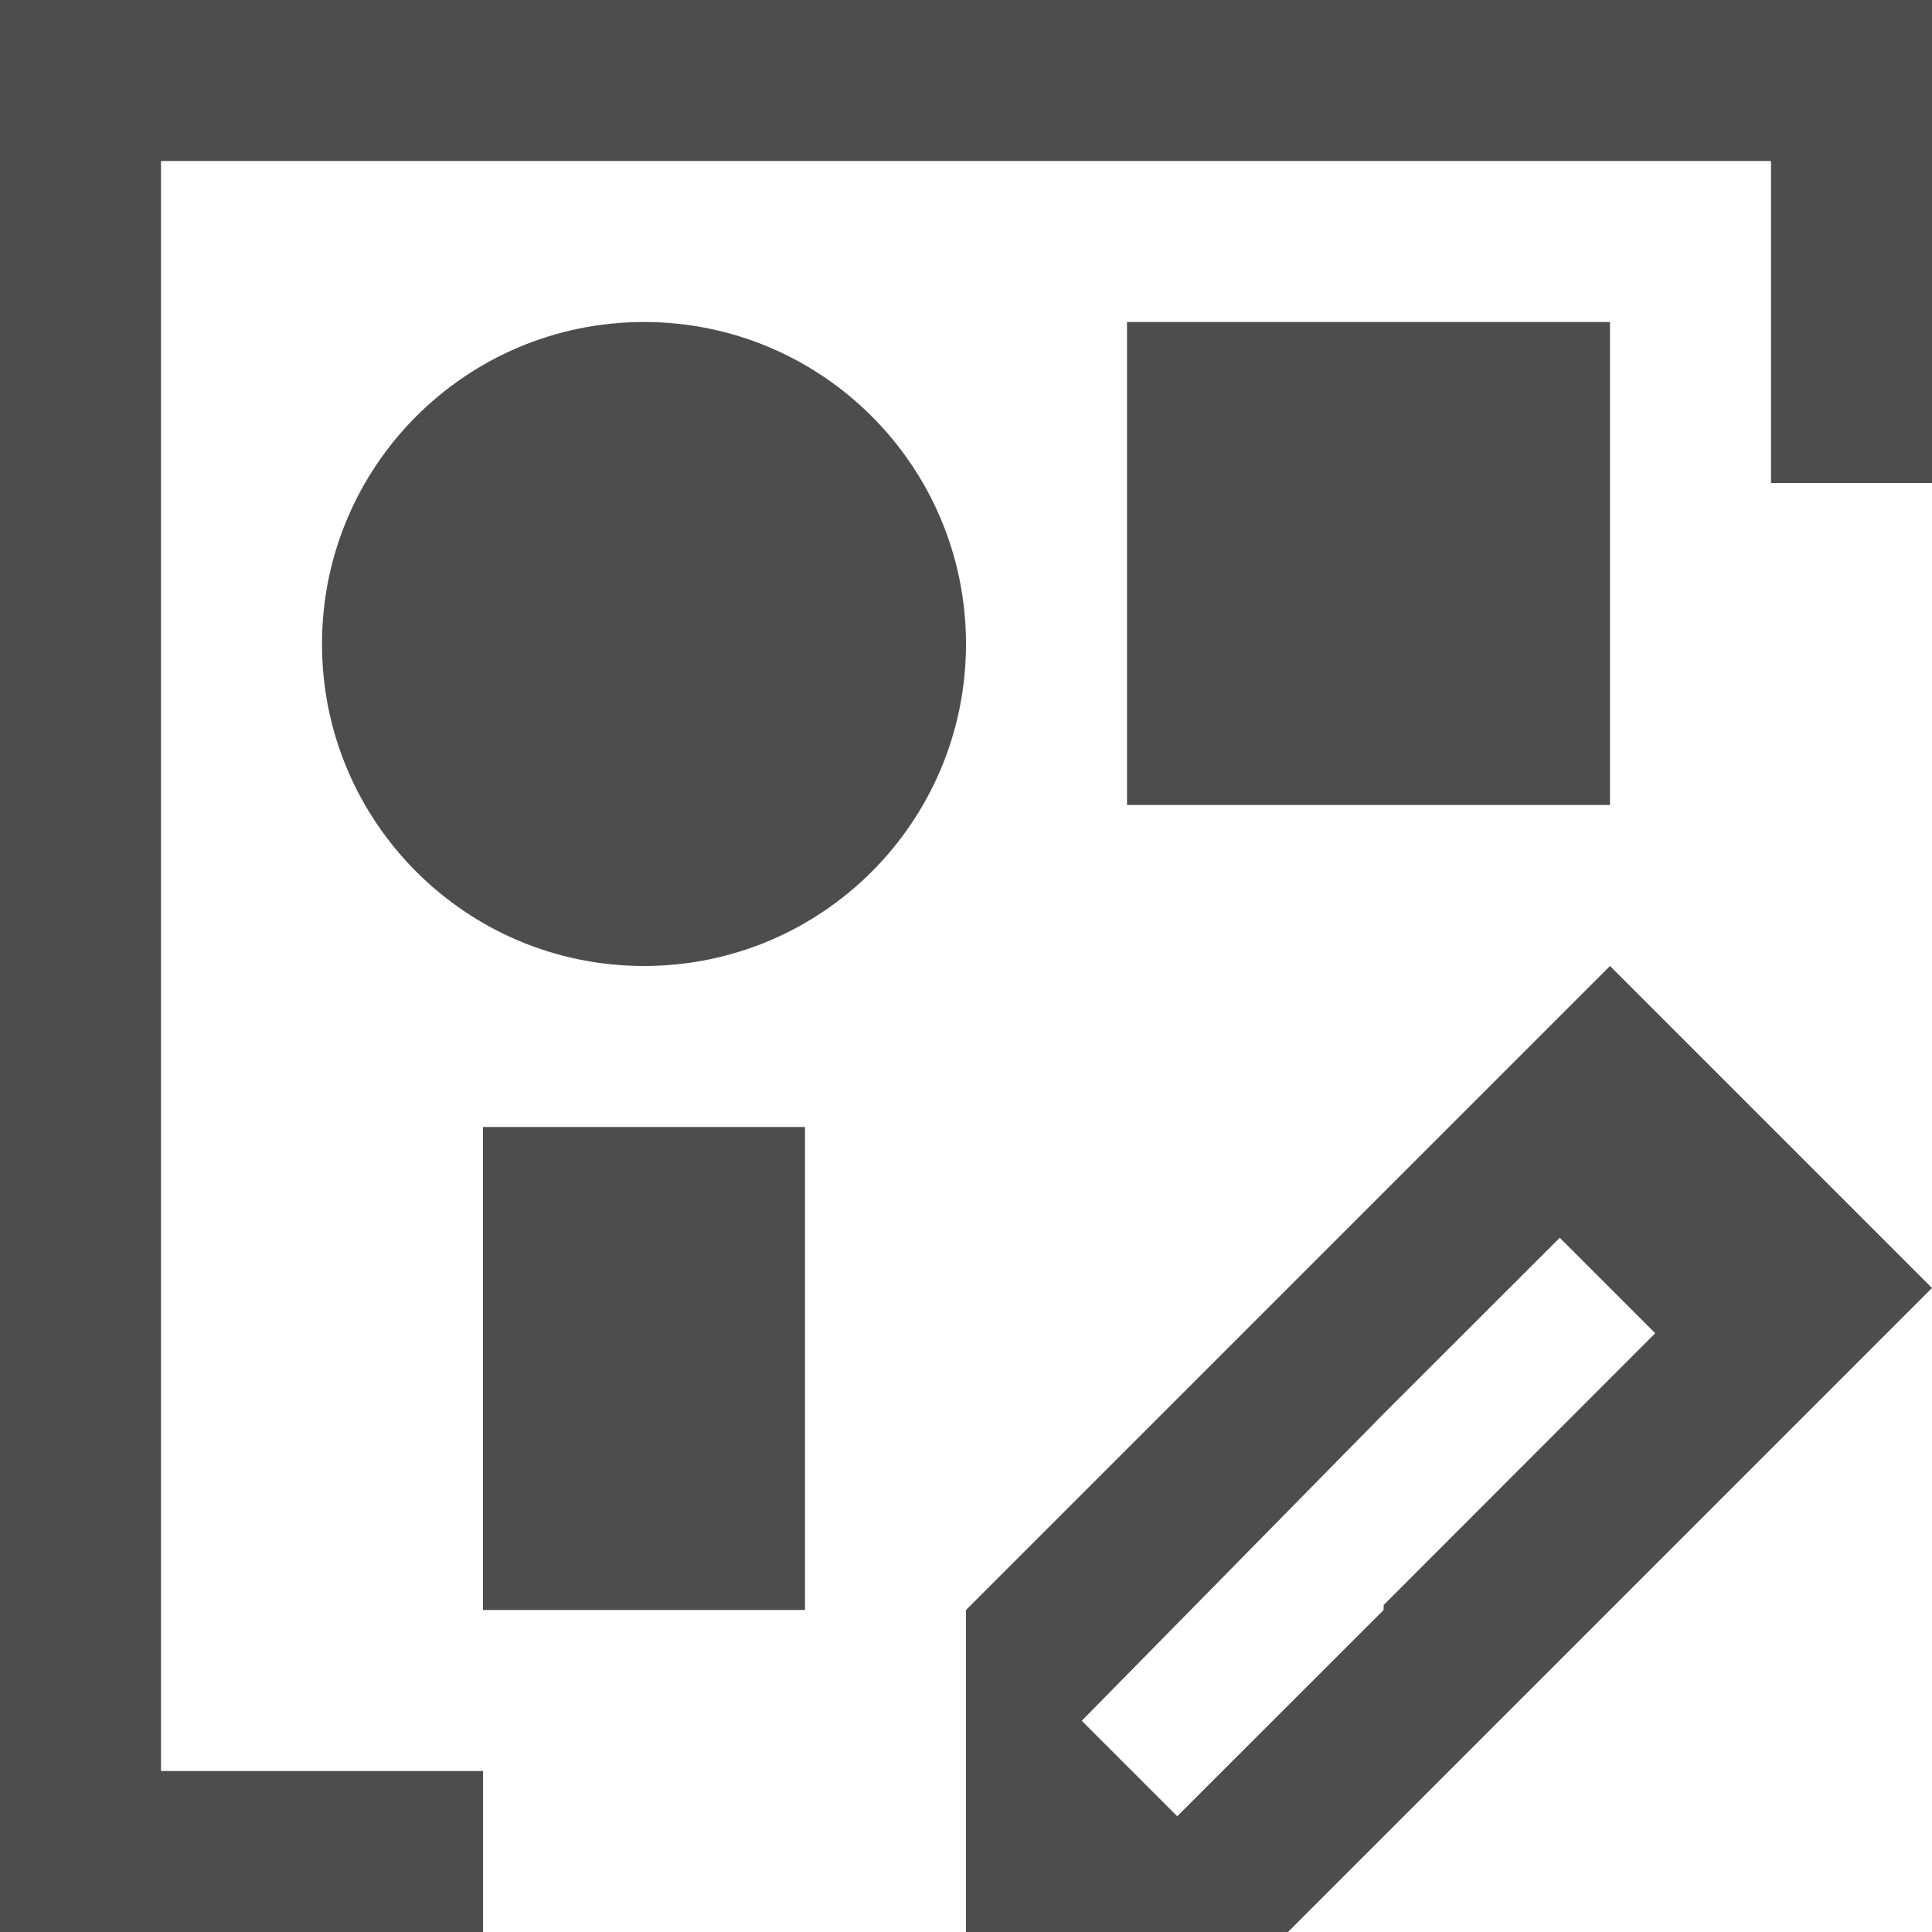 <?xml version="1.0" encoding="UTF-8"?>
<svg xmlns="http://www.w3.org/2000/svg" xmlns:xlink="http://www.w3.org/1999/xlink" width="12pt" height="12pt" viewBox="0 0 12 12" version="1.1">
<g id="surface1">
<path style=" stroke:none;fill-rule:nonzero;fill:rgb(30.196%,30.196%,30.196%);fill-opacity:1;" d="M 0 0 L 0 12 L 3 12 L 3 11 L 1 11 L 1 1 L 11 1 L 11 3 L 12 3 L 12 0 Z M 4 2 C 2.895 2 2 2.895 2 4 C 2 5.105 2.895 6 4 6 C 5.105 6 6 5.105 6 4 C 6 2.895 5.105 2 4 2 Z M 7 2 L 7 5 L 10 5 L 10 2 Z M 10 6 L 6 10 L 6 12 L 8 12 L 12 8 Z M 3 7 L 3 10 L 5 10 L 5 7 Z M 9.688 7.688 L 10.281 8.281 L 8.594 9.969 L 8.594 10 L 7.312 11.281 L 6.719 10.688 L 8.594 8.781 Z M 9.688 7.688 "/>
</g>
</svg>
